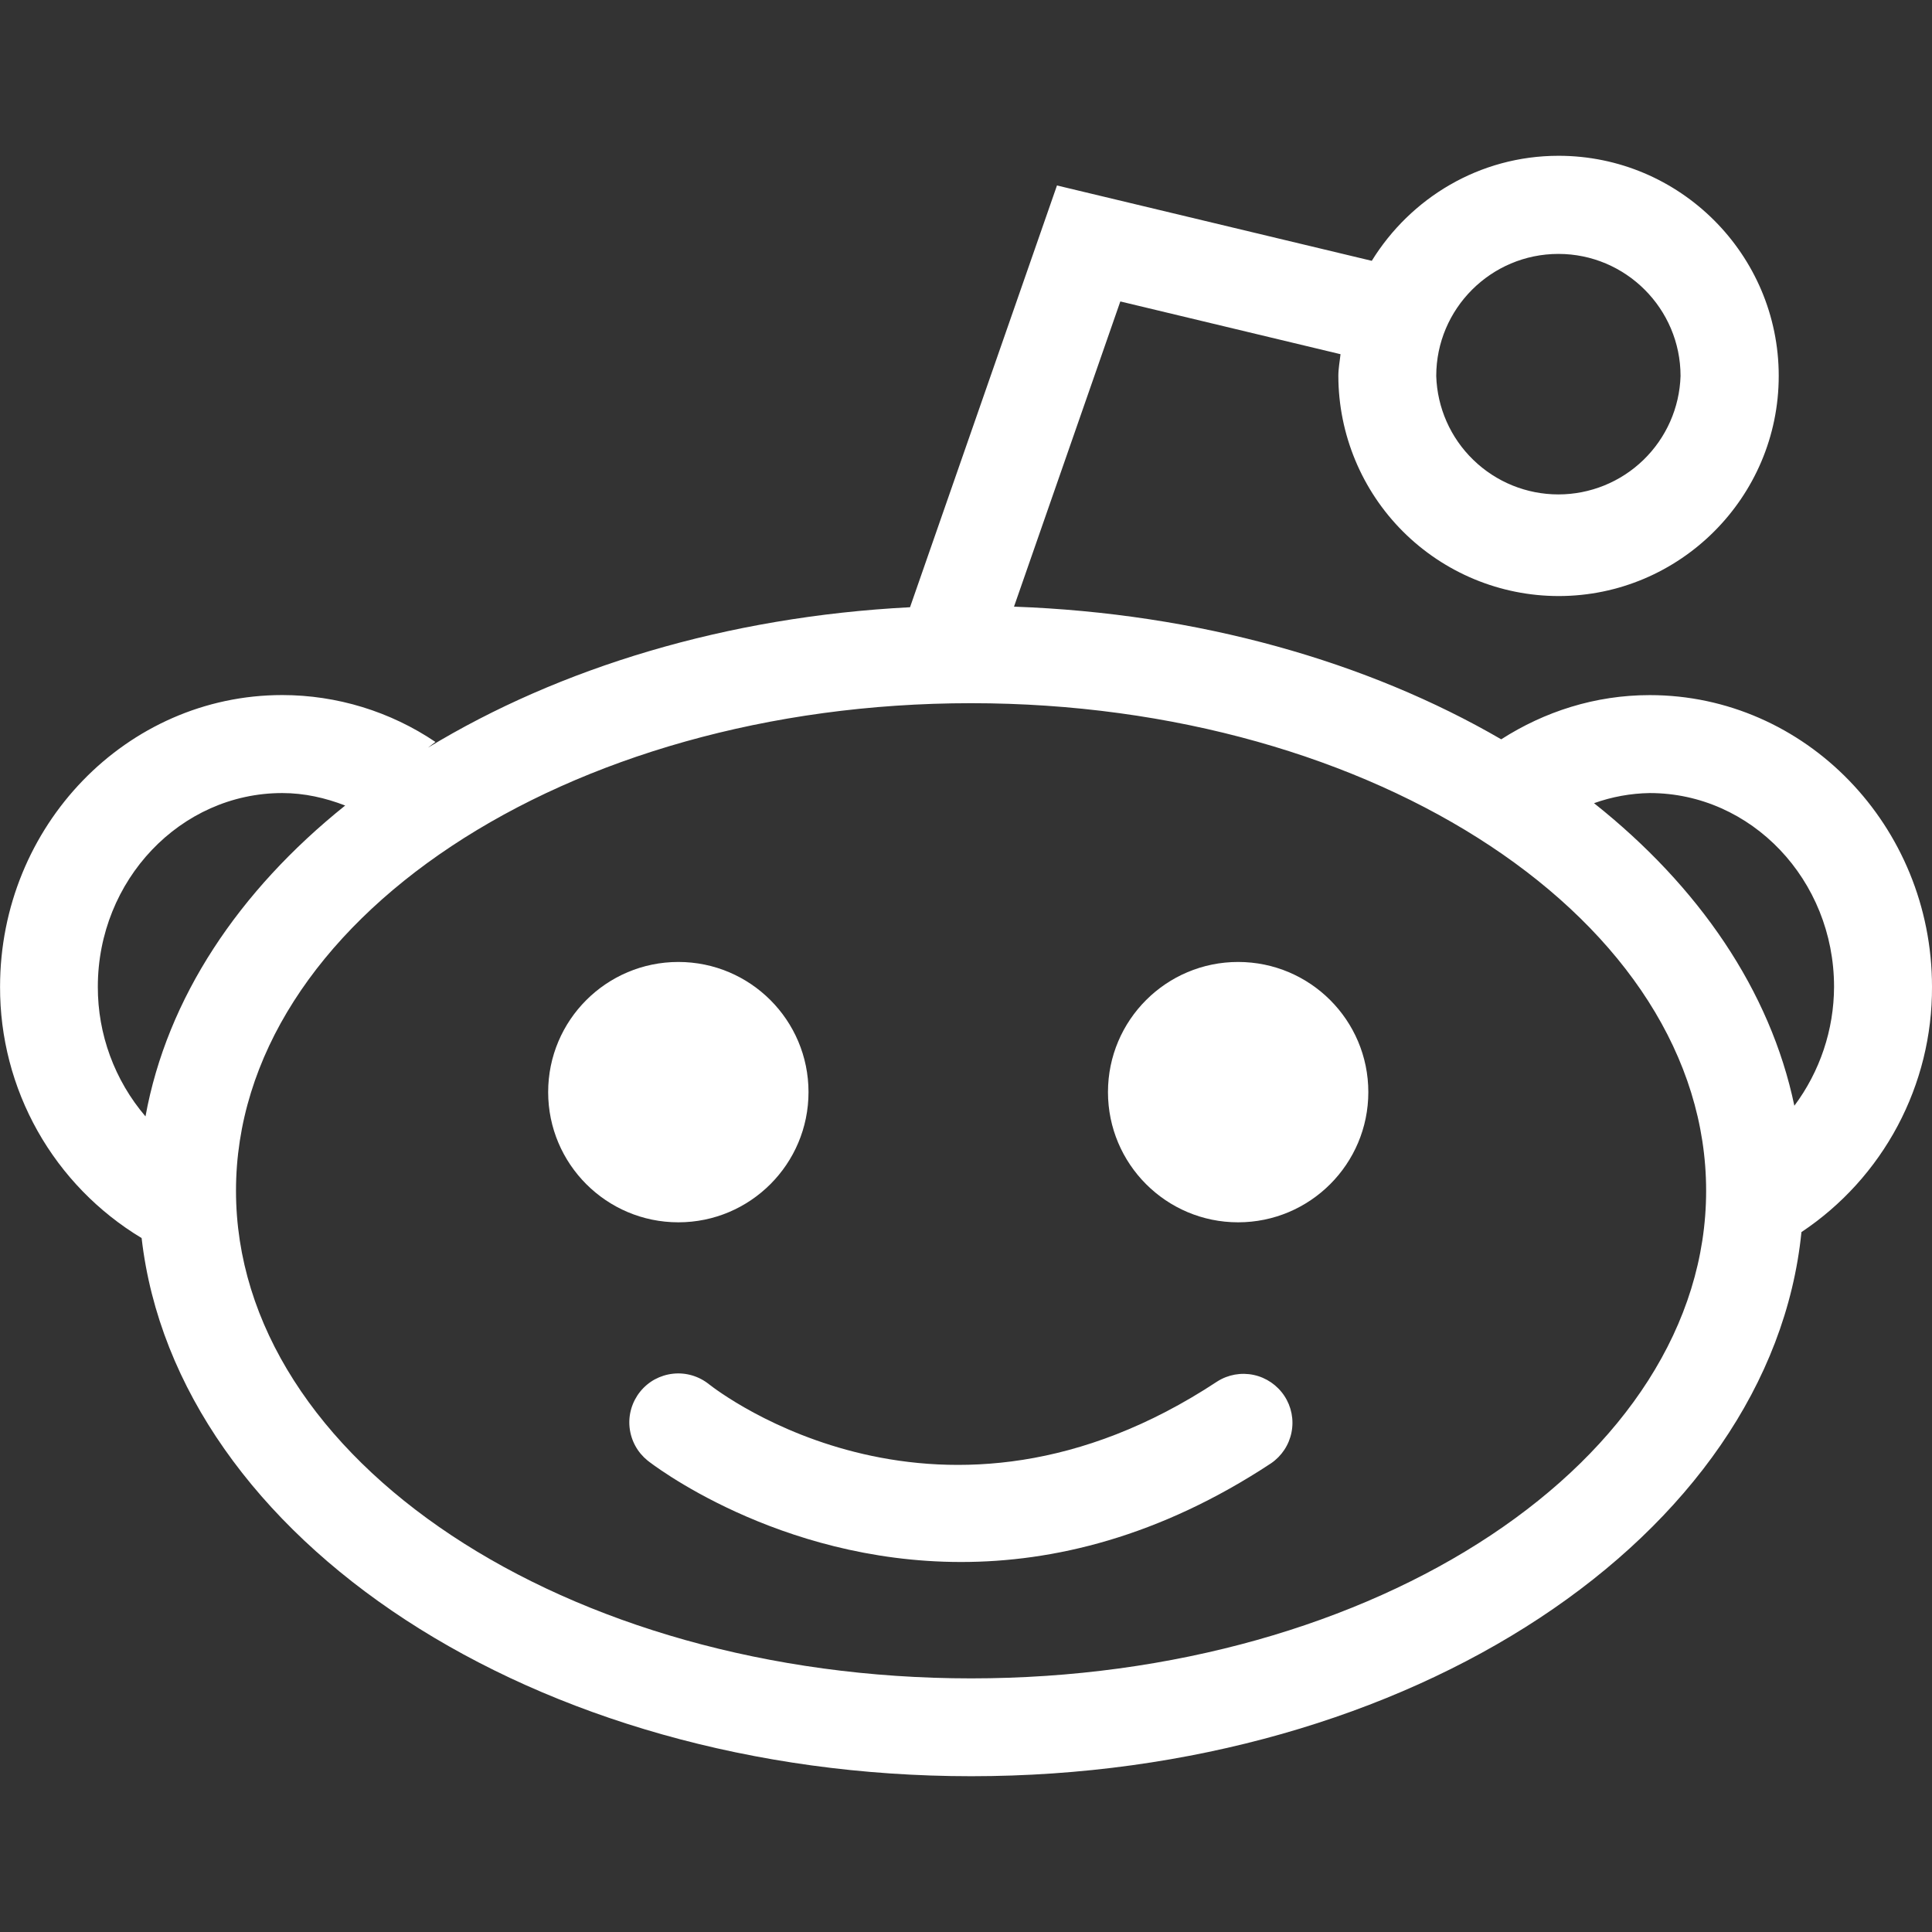 <svg xmlns="http://www.w3.org/2000/svg" width="33" height="33" viewBox="0 0 33 33" fill="none">
  <rect x="0" y="0" width="33" height="33" fill="#333333" stroke="none"/>
  <g clip-path="url(#clip0_2585_2543)">
    <path d="M11.587 20.878C12.815 20.878 13.81 19.882 13.81 18.654C13.81 17.426 12.815 16.431 11.587 16.431C10.359 16.431 9.363 17.426 9.363 18.654C9.363 19.882 10.359 20.878 11.587 20.878Z" fill="white"/>
    <path d="M33 16.855C33 14.108 30.837 11.873 28.179 11.873C27.246 11.873 26.38 12.155 25.642 12.628C23.355 11.3 20.471 10.475 17.32 10.362L19.136 5.149L22.897 6.05C22.884 6.174 22.86 6.293 22.86 6.421C22.862 7.418 23.259 8.374 23.963 9.078C24.669 9.783 25.624 10.18 26.621 10.181C28.692 10.181 30.382 8.495 30.382 6.421C30.382 4.347 28.693 2.661 26.621 2.661C25.269 2.661 24.093 3.383 23.431 4.455L18.054 3.168L15.544 10.372C12.408 10.533 9.554 11.408 7.31 12.771C7.354 12.74 7.393 12.704 7.438 12.673C6.665 12.152 5.755 11.873 4.822 11.872C2.163 11.872 0.001 14.106 0.001 16.855C-0.002 17.718 0.219 18.567 0.643 19.32C1.067 20.072 1.679 20.702 2.419 21.147C3.009 26.284 9.132 30.339 16.589 30.339C24.095 30.339 30.249 26.23 30.77 21.045C31.459 20.586 32.024 19.962 32.413 19.231C32.802 18.5 33.004 17.684 33 16.855ZM26.619 4.337C27.769 4.337 28.705 5.273 28.705 6.423C28.688 6.965 28.46 7.479 28.071 7.856C27.681 8.234 27.16 8.445 26.618 8.445C26.076 8.445 25.555 8.234 25.166 7.856C24.776 7.479 24.549 6.965 24.532 6.423C24.532 5.272 25.469 4.337 26.619 4.337ZM4.821 13.546C5.201 13.546 5.559 13.629 5.896 13.759C4.076 15.218 2.853 17.048 2.485 19.069C1.958 18.452 1.669 17.667 1.671 16.855C1.671 15.032 3.085 13.546 4.821 13.546ZM16.587 28.668C9.663 28.668 4.031 24.932 4.031 20.339C4.031 15.746 9.663 12.011 16.587 12.011C23.511 12.011 29.142 15.747 29.142 20.339C29.142 24.931 23.511 28.668 16.587 28.668ZM30.649 18.887C30.238 16.92 29.018 15.141 27.227 13.719C27.532 13.61 27.854 13.551 28.179 13.546C29.914 13.546 31.327 15.03 31.327 16.855C31.325 17.588 31.087 18.3 30.649 18.887Z" fill="white"/>
    <path d="M21.148 20.878C22.376 20.878 23.372 19.882 23.372 18.654C23.372 17.426 22.376 16.431 21.148 16.431C19.92 16.431 18.925 17.426 18.925 18.654C18.925 19.882 19.92 20.878 21.148 20.878Z" fill="white"/>
    <path d="M20.791 23.597C16.08 26.706 12.28 23.777 12.11 23.644C12.024 23.575 11.926 23.524 11.821 23.493C11.715 23.462 11.605 23.452 11.496 23.464C11.386 23.476 11.281 23.509 11.184 23.561C11.088 23.614 11.003 23.685 10.934 23.771C10.865 23.857 10.814 23.955 10.783 24.06C10.752 24.166 10.742 24.276 10.754 24.385C10.766 24.494 10.799 24.6 10.852 24.697C10.904 24.793 10.976 24.878 11.061 24.947C11.092 24.973 13.264 26.68 16.417 26.68C17.985 26.68 19.797 26.256 21.711 24.994C21.892 24.87 22.018 24.68 22.06 24.465C22.103 24.25 22.059 24.026 21.938 23.843C21.817 23.66 21.629 23.531 21.415 23.485C21.2 23.439 20.976 23.479 20.791 23.597Z" fill="white"/>
  </g>
  <defs>
    <clipPath id="clip0_2585_2543">
      <rect width="33" height="33" fill="white"/>
    </clipPath>
  </defs>
</svg>